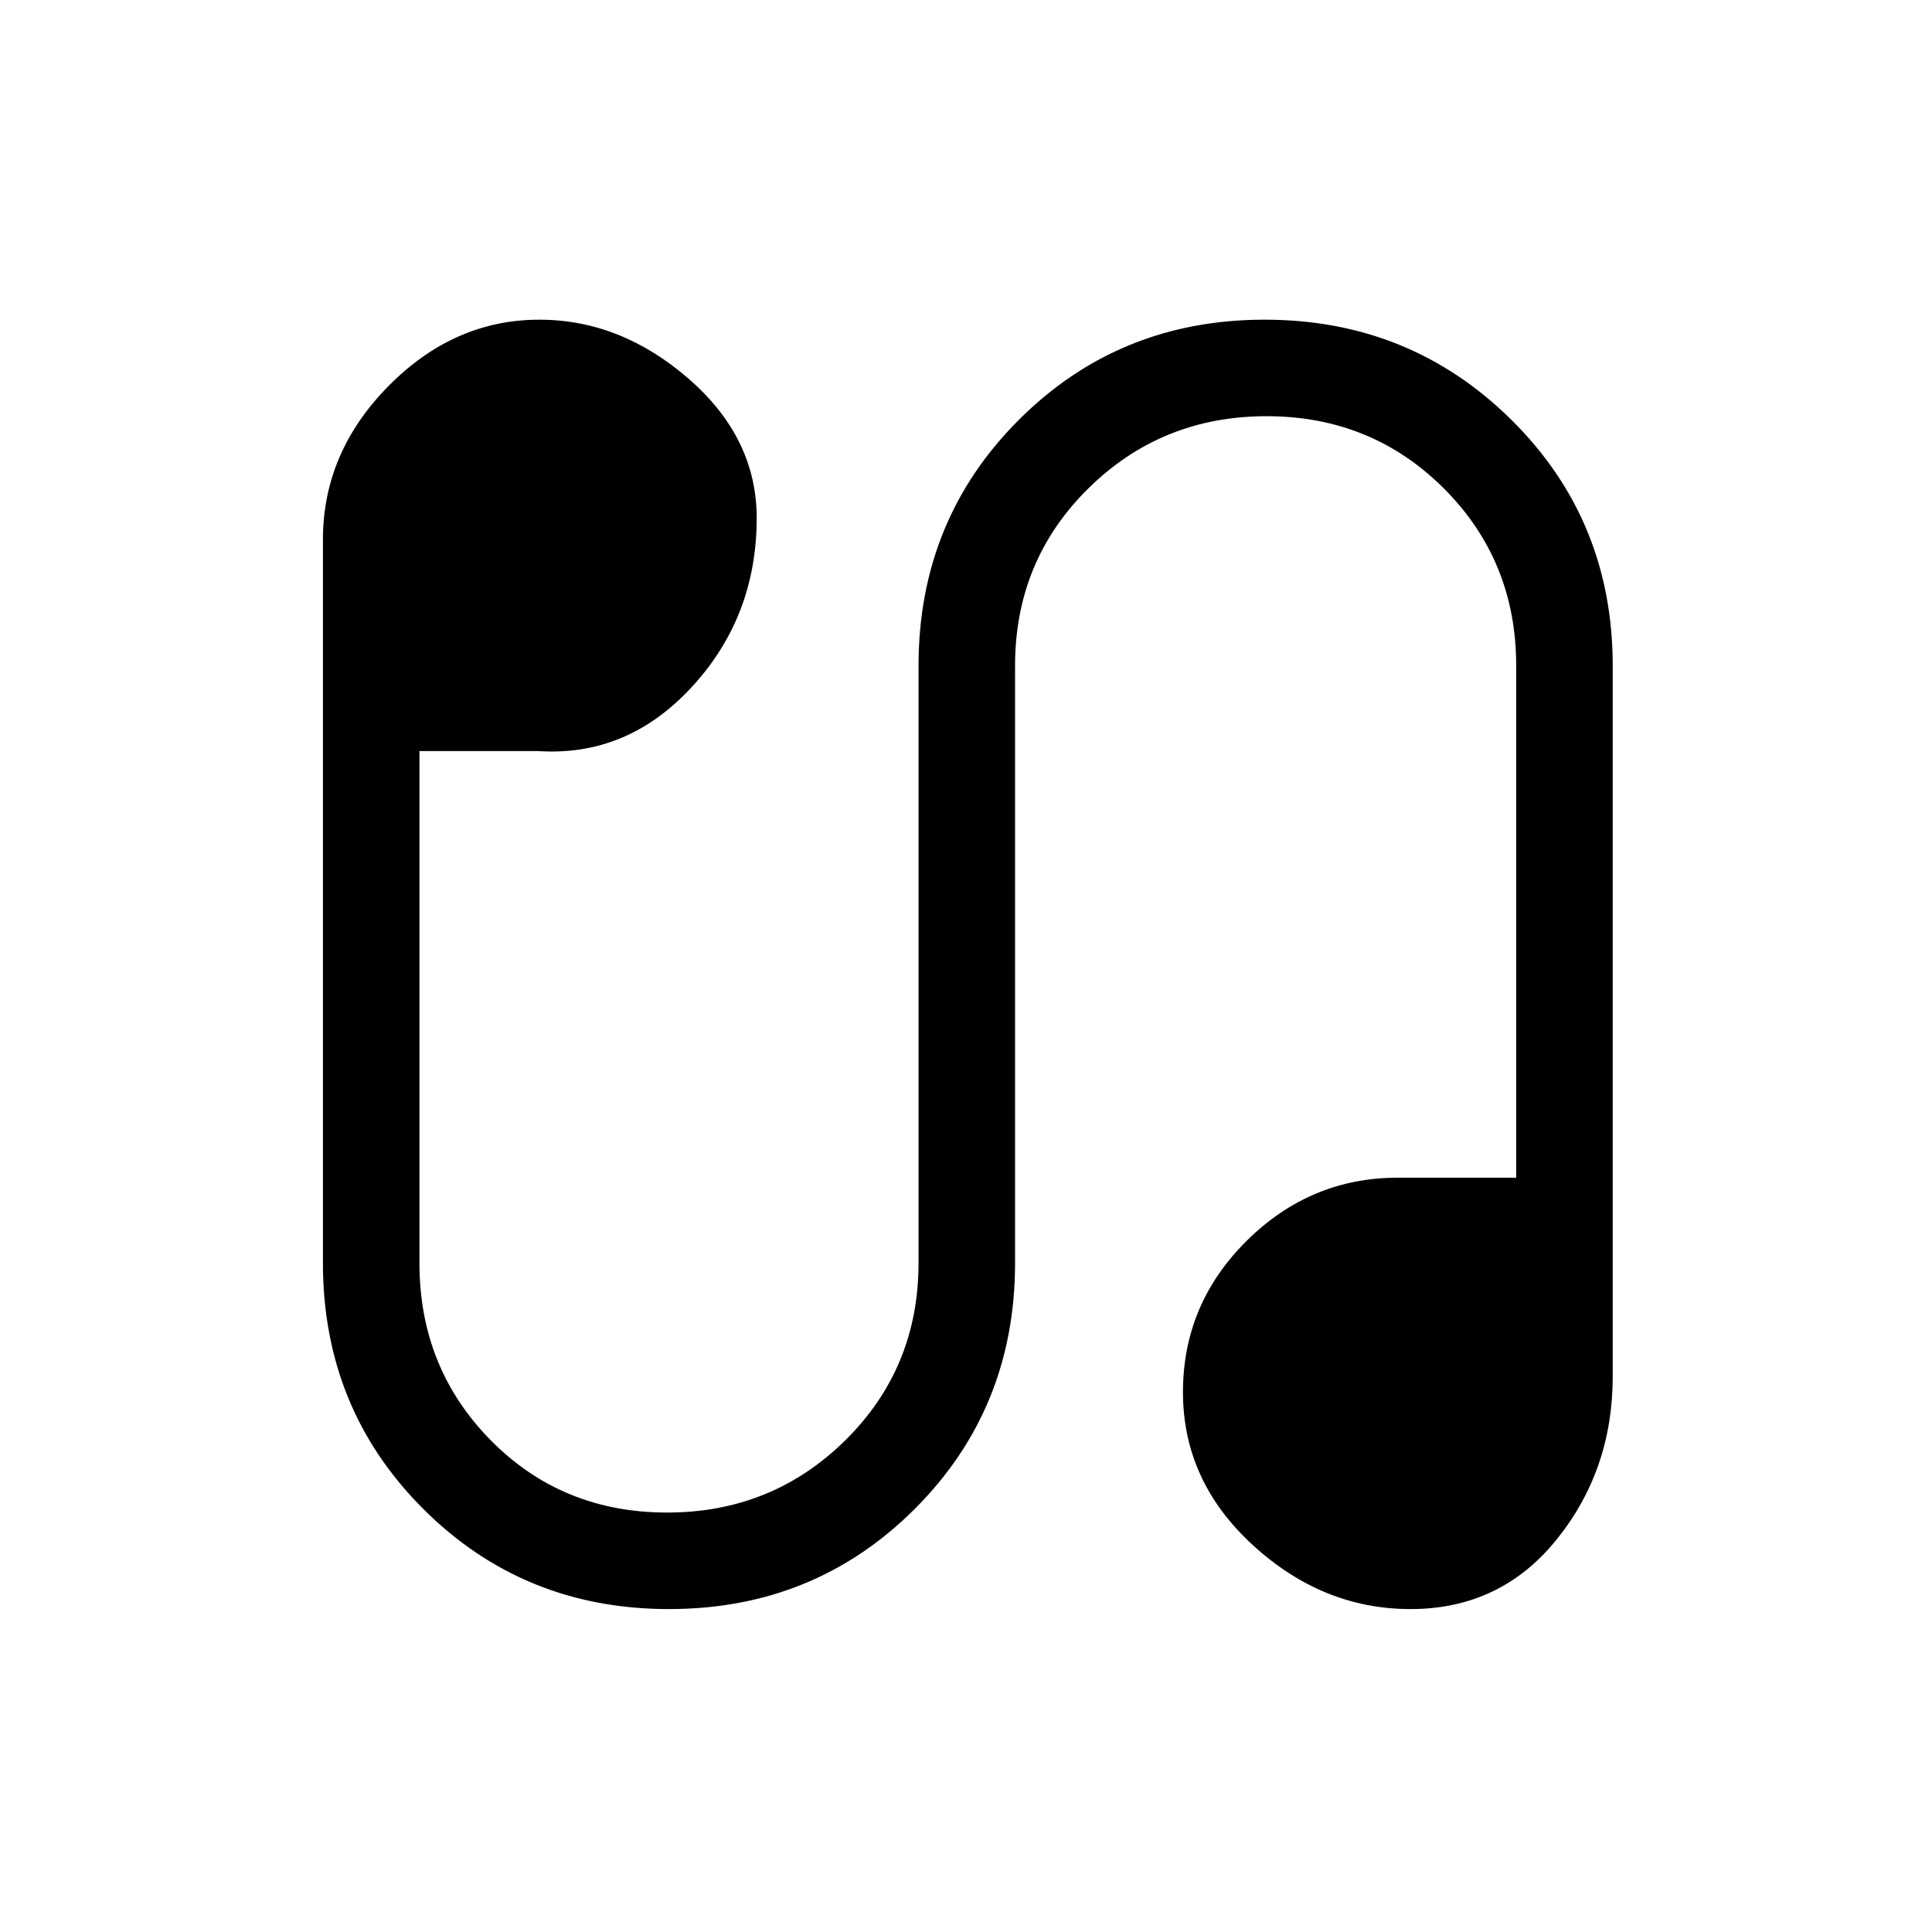 <svg xmlns="http://www.w3.org/2000/svg" height="20" viewBox="0 -960 960 960" width="20"><path d="M332.43-160.46q-72.35 0-122.16-49.81-49.81-49.8-49.81-122.15v-359.46q0-43.3 32.56-76.29 32.56-32.98 74.98-32.98 40.42 0 74.21 29.38Q376-742.38 376-702.58q0 48.89-32.14 83.83t-76.63 31.94h-58.81v254.39q0 52.16 35.43 88.08t87.62 35.92q52.18 0 88.57-35.92 36.38-35.92 36.38-88.08v-296.77q0-72.35 49.81-122.16 49.8-49.8 122.15-49.8 72.35 0 122.66 49.8 50.31 49.81 50.31 122.16v353.15q0 46.5-27.89 81.04-27.88 34.54-72.58 34.54-43.69 0-78.38-31.81-34.69-31.8-34.69-75.96 0-43.82 31.64-75.2 31.64-31.38 75.13-31.38h58.81v-254.38q0-52.17-35.93-88.09-35.93-35.91-88.12-35.91-52.19 0-88.57 35.91-36.39 35.92-36.39 88.09v296.77q0 72.35-49.8 122.15-49.8 49.81-122.15 49.81Z"/></svg>